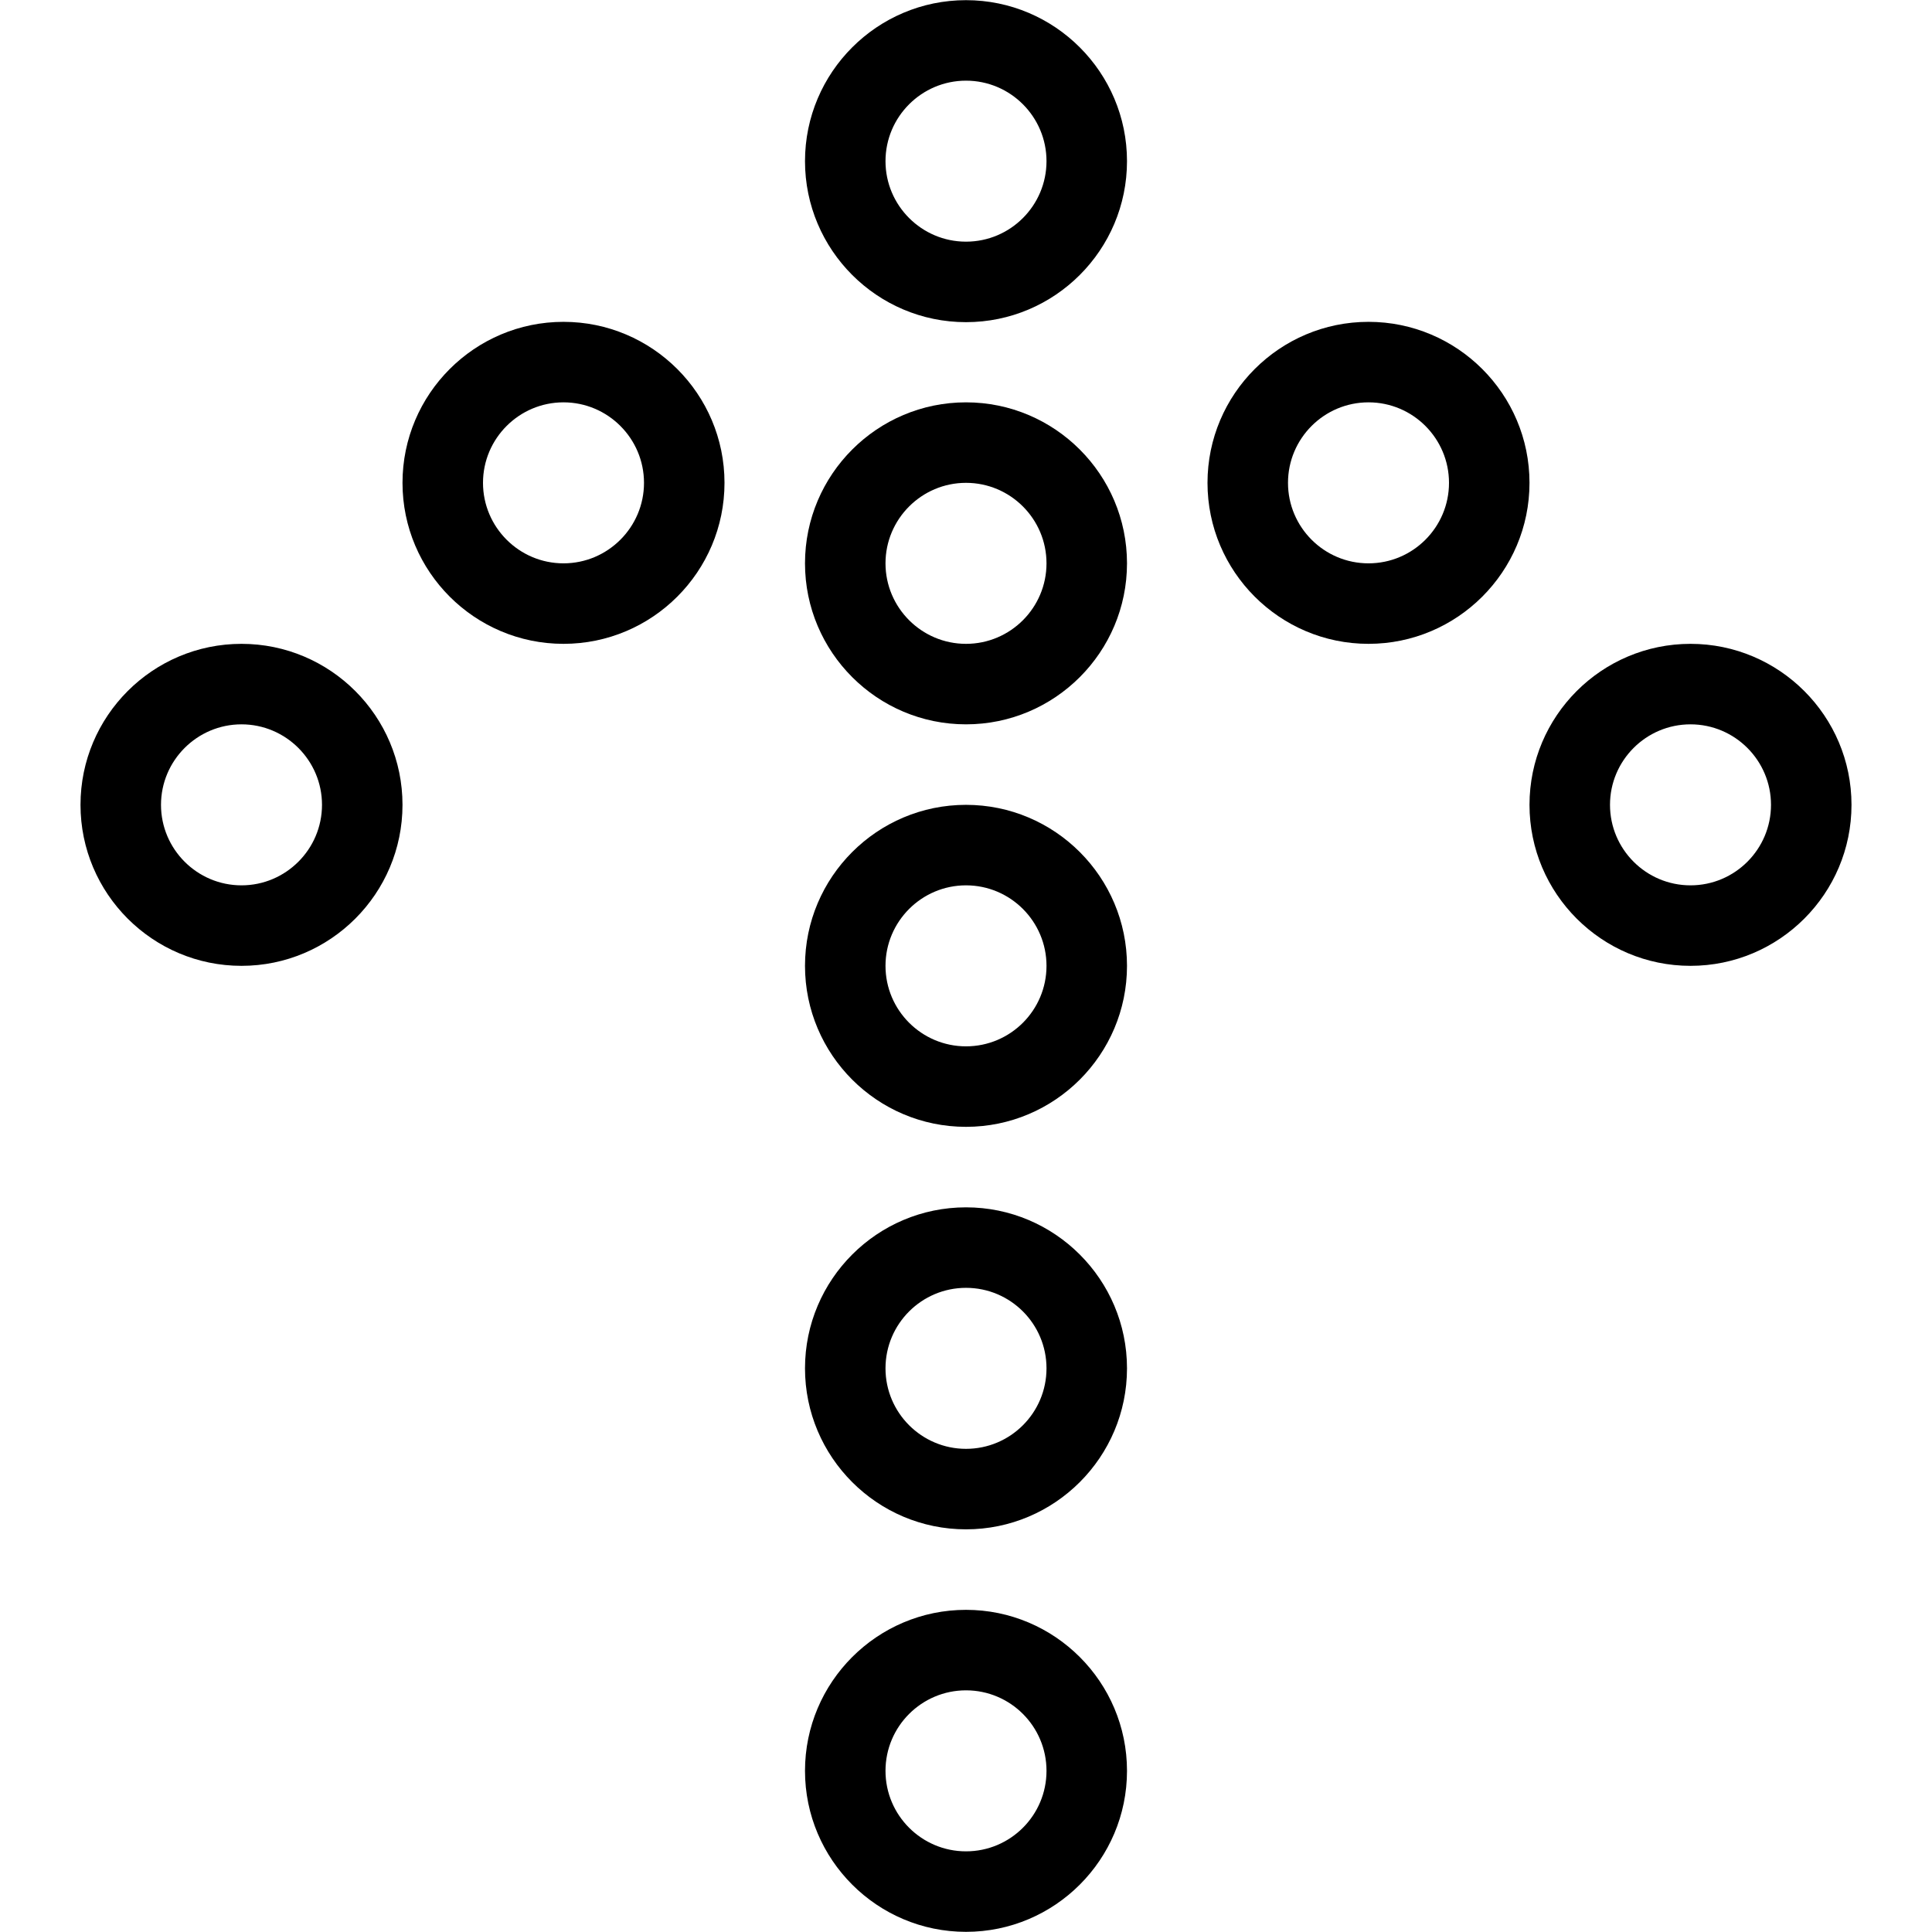 <?xml version="1.0" encoding="utf-8"?>
<!-- Generator: Adobe Illustrator 22.1.0, SVG Export Plug-In . SVG Version: 6.00 Build 0)  -->
<svg version="1.1" id="Light" xmlns="http://www.w3.org/2000/svg" xmlns:xlink="http://www.w3.org/1999/xlink" x="0px" y="0px"
	 viewBox="0 0 24 24" style="enable-background:new 0 0 24 24;" xml:space="preserve">
<g>
	<title>arrow-thick-dot-up</title>
	<path d="M12,4.002c-1.103,0-2-0.897-2-2s0.897-2,2-2s2,0.897,2,2S13.103,4.002,12,4.002z M12,1.002c-0.551,0-1,0.449-1,1
		s0.449,1,1,1c0.552,0,1-0.449,1-1S12.552,1.002,12,1.002z"/>
	<path d="M7,7.998c-1.103,0-2-0.897-2-2s0.897-2,2-2s2,0.897,2,2S8.103,7.998,7,7.998z M7,4.998c-0.551,0-1,0.449-1,1s0.449,1,1,1
		s1-0.449,1-1S7.551,4.998,7,4.998z"/>
	<path d="M3,11.998c-1.103,0-2-0.897-2-2s0.897-2,2-2s2,0.897,2,2S4.103,11.998,3,11.998z M3,8.998c-0.551,0-1,0.449-1,1
		s0.449,1,1,1s1-0.449,1-1S3.551,8.998,3,8.998z"/>
	<path d="M17,7.998c-1.103,0-2-0.897-2-2s0.897-2,2-2s2,0.897,2,2S18.103,7.998,17,7.998z M17,4.998c-0.552,0-1,0.449-1,1
		s0.448,1,1,1s1-0.449,1-1S17.552,4.998,17,4.998z"/>
	<path d="M21,11.998c-1.103,0-2-0.897-2-2s0.897-2,2-2s2,0.897,2,2S22.103,11.998,21,11.998z M21,8.998c-0.552,0-1,0.449-1,1
		s0.448,1,1,1s1-0.449,1-1S21.552,8.998,21,8.998z"/>
	<path d="M12,23.998c-1.103,0-2-0.897-2-2s0.897-2,2-2s2,0.897,2,2S13.103,23.998,12,23.998z M12,20.998c-0.551,0-1,0.448-1,1
		s0.449,1,1,1c0.552,0,1-0.448,1-1S12.552,20.998,12,20.998z"/>
	<path d="M12,18.998c-1.103,0-2-0.897-2-2s0.897-2,2-2s2,0.897,2,2S13.103,18.998,12,18.998z M12,15.998c-0.551,0-1,0.448-1,1
		s0.449,1,1,1c0.552,0,1-0.448,1-1S12.552,15.998,12,15.998z"/>
	<path d="M12,13.998c-1.103,0-2-0.897-2-2s0.897-2,2-2s2,0.897,2,2S13.103,13.998,12,13.998z M12,10.998c-0.551,0-1,0.449-1,1
		c0,0.552,0.449,1,1,1c0.552,0,1-0.448,1-1C13,11.447,12.552,10.998,12,10.998z"/>
	<path d="M12,8.998c-1.103,0-2-0.897-2-2s0.897-2,2-2s2,0.897,2,2S13.103,8.998,12,8.998z M12,5.998c-0.551,0-1,0.449-1,1
		s0.449,1,1,1c0.552,0,1-0.449,1-1S12.552,5.998,12,5.998z"/>
</g>
</svg>
